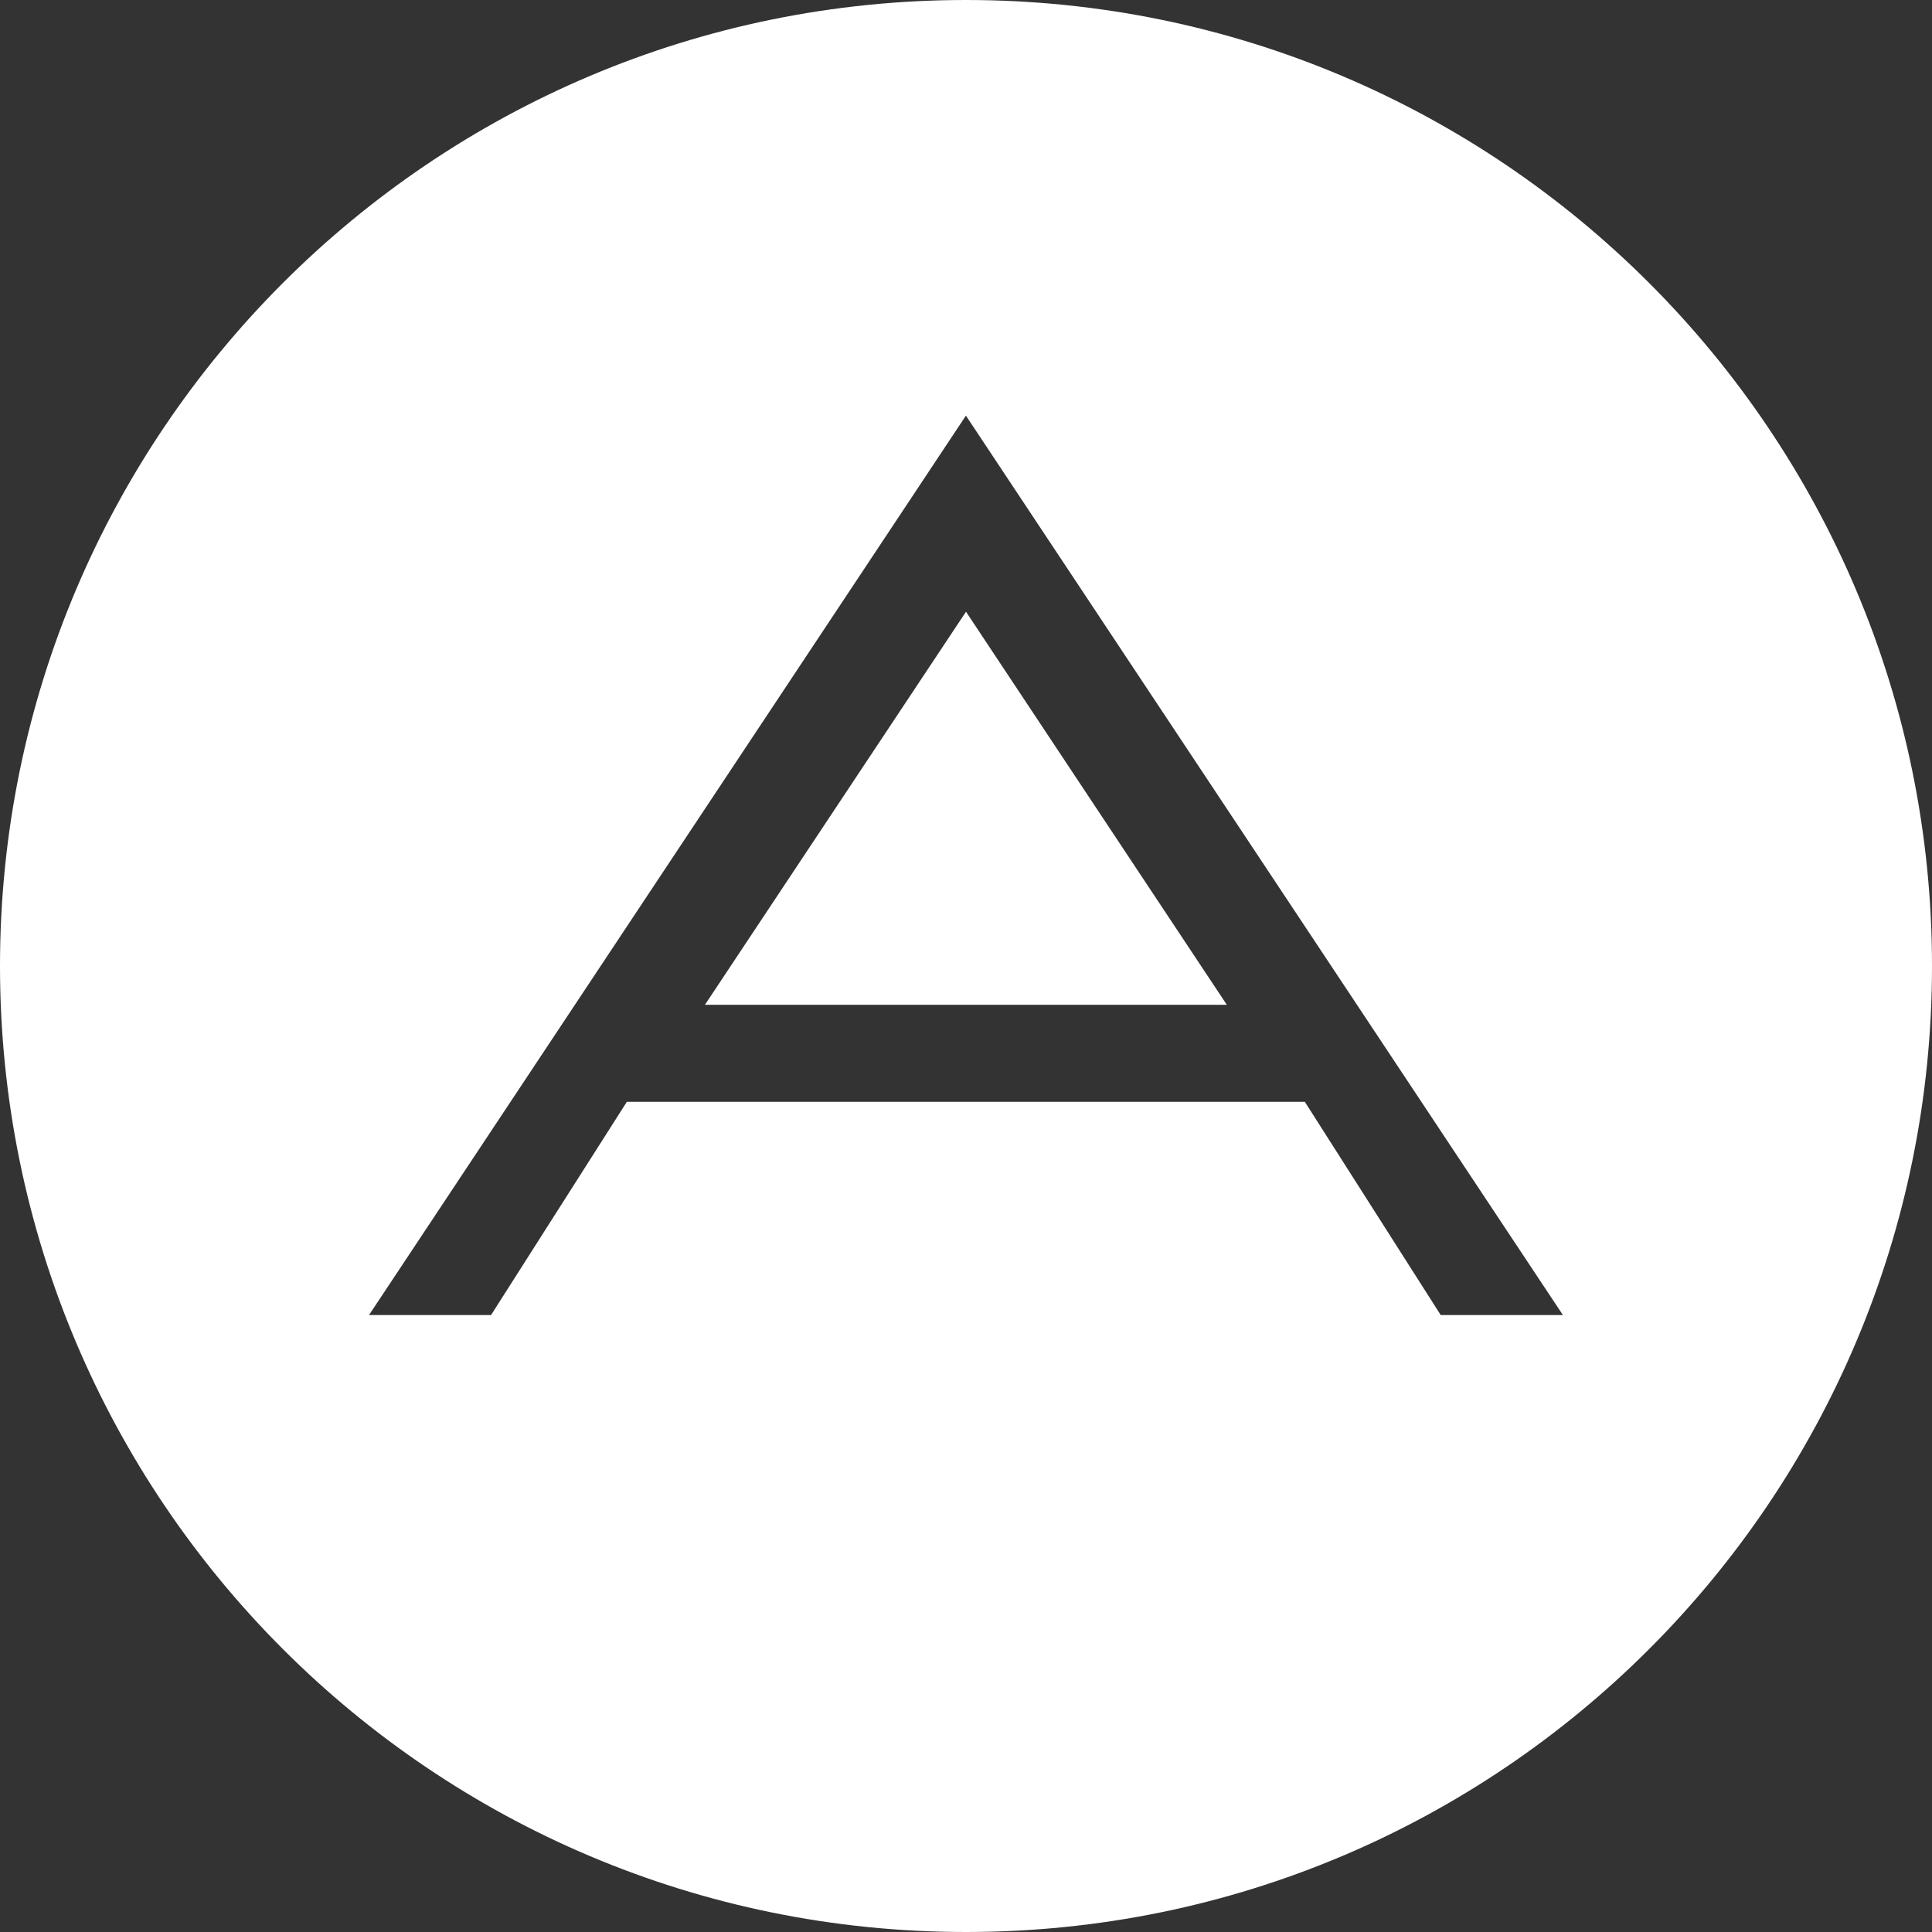 <?xml version="1.0" encoding="utf-8"?>
<!-- Generator: Adobe Illustrator 16.0.0, SVG Export Plug-In . SVG Version: 6.00 Build 0)  -->
<!DOCTYPE svg PUBLIC "-//W3C//DTD SVG 1.1//EN" "http://www.w3.org/Graphics/SVG/1.1/DTD/svg11.dtd">
<svg version="1.1" id="Layer_1" xmlns="http://www.w3.org/2000/svg" xmlns:xlink="http://www.w3.org/1999/xlink" x="0px" y="0px"
	 width="24px" height="24px" viewBox="0 0 24 24" enable-background="new 0 0 24 24" xml:space="preserve">
<rect x="0" y="0" width="24" height="24" fill="#333333" stroke="none"/>
<path fill="#FFFFFF" d="M12,0C5.372,0,0,5.373,0,12c0,6.629,5.372,12,12,12c6.629,0,12-5.371,12-12C24,5.373,18.629,0,12,0z
	 M17.897,16.336l-1.688-2.649H7.787l-1.687,2.649H4.584l7.415-11.173l7.416,11.173H17.897z M8.757,12.482h6.483L12,7.599
	L8.757,12.482z"/>
</svg>
